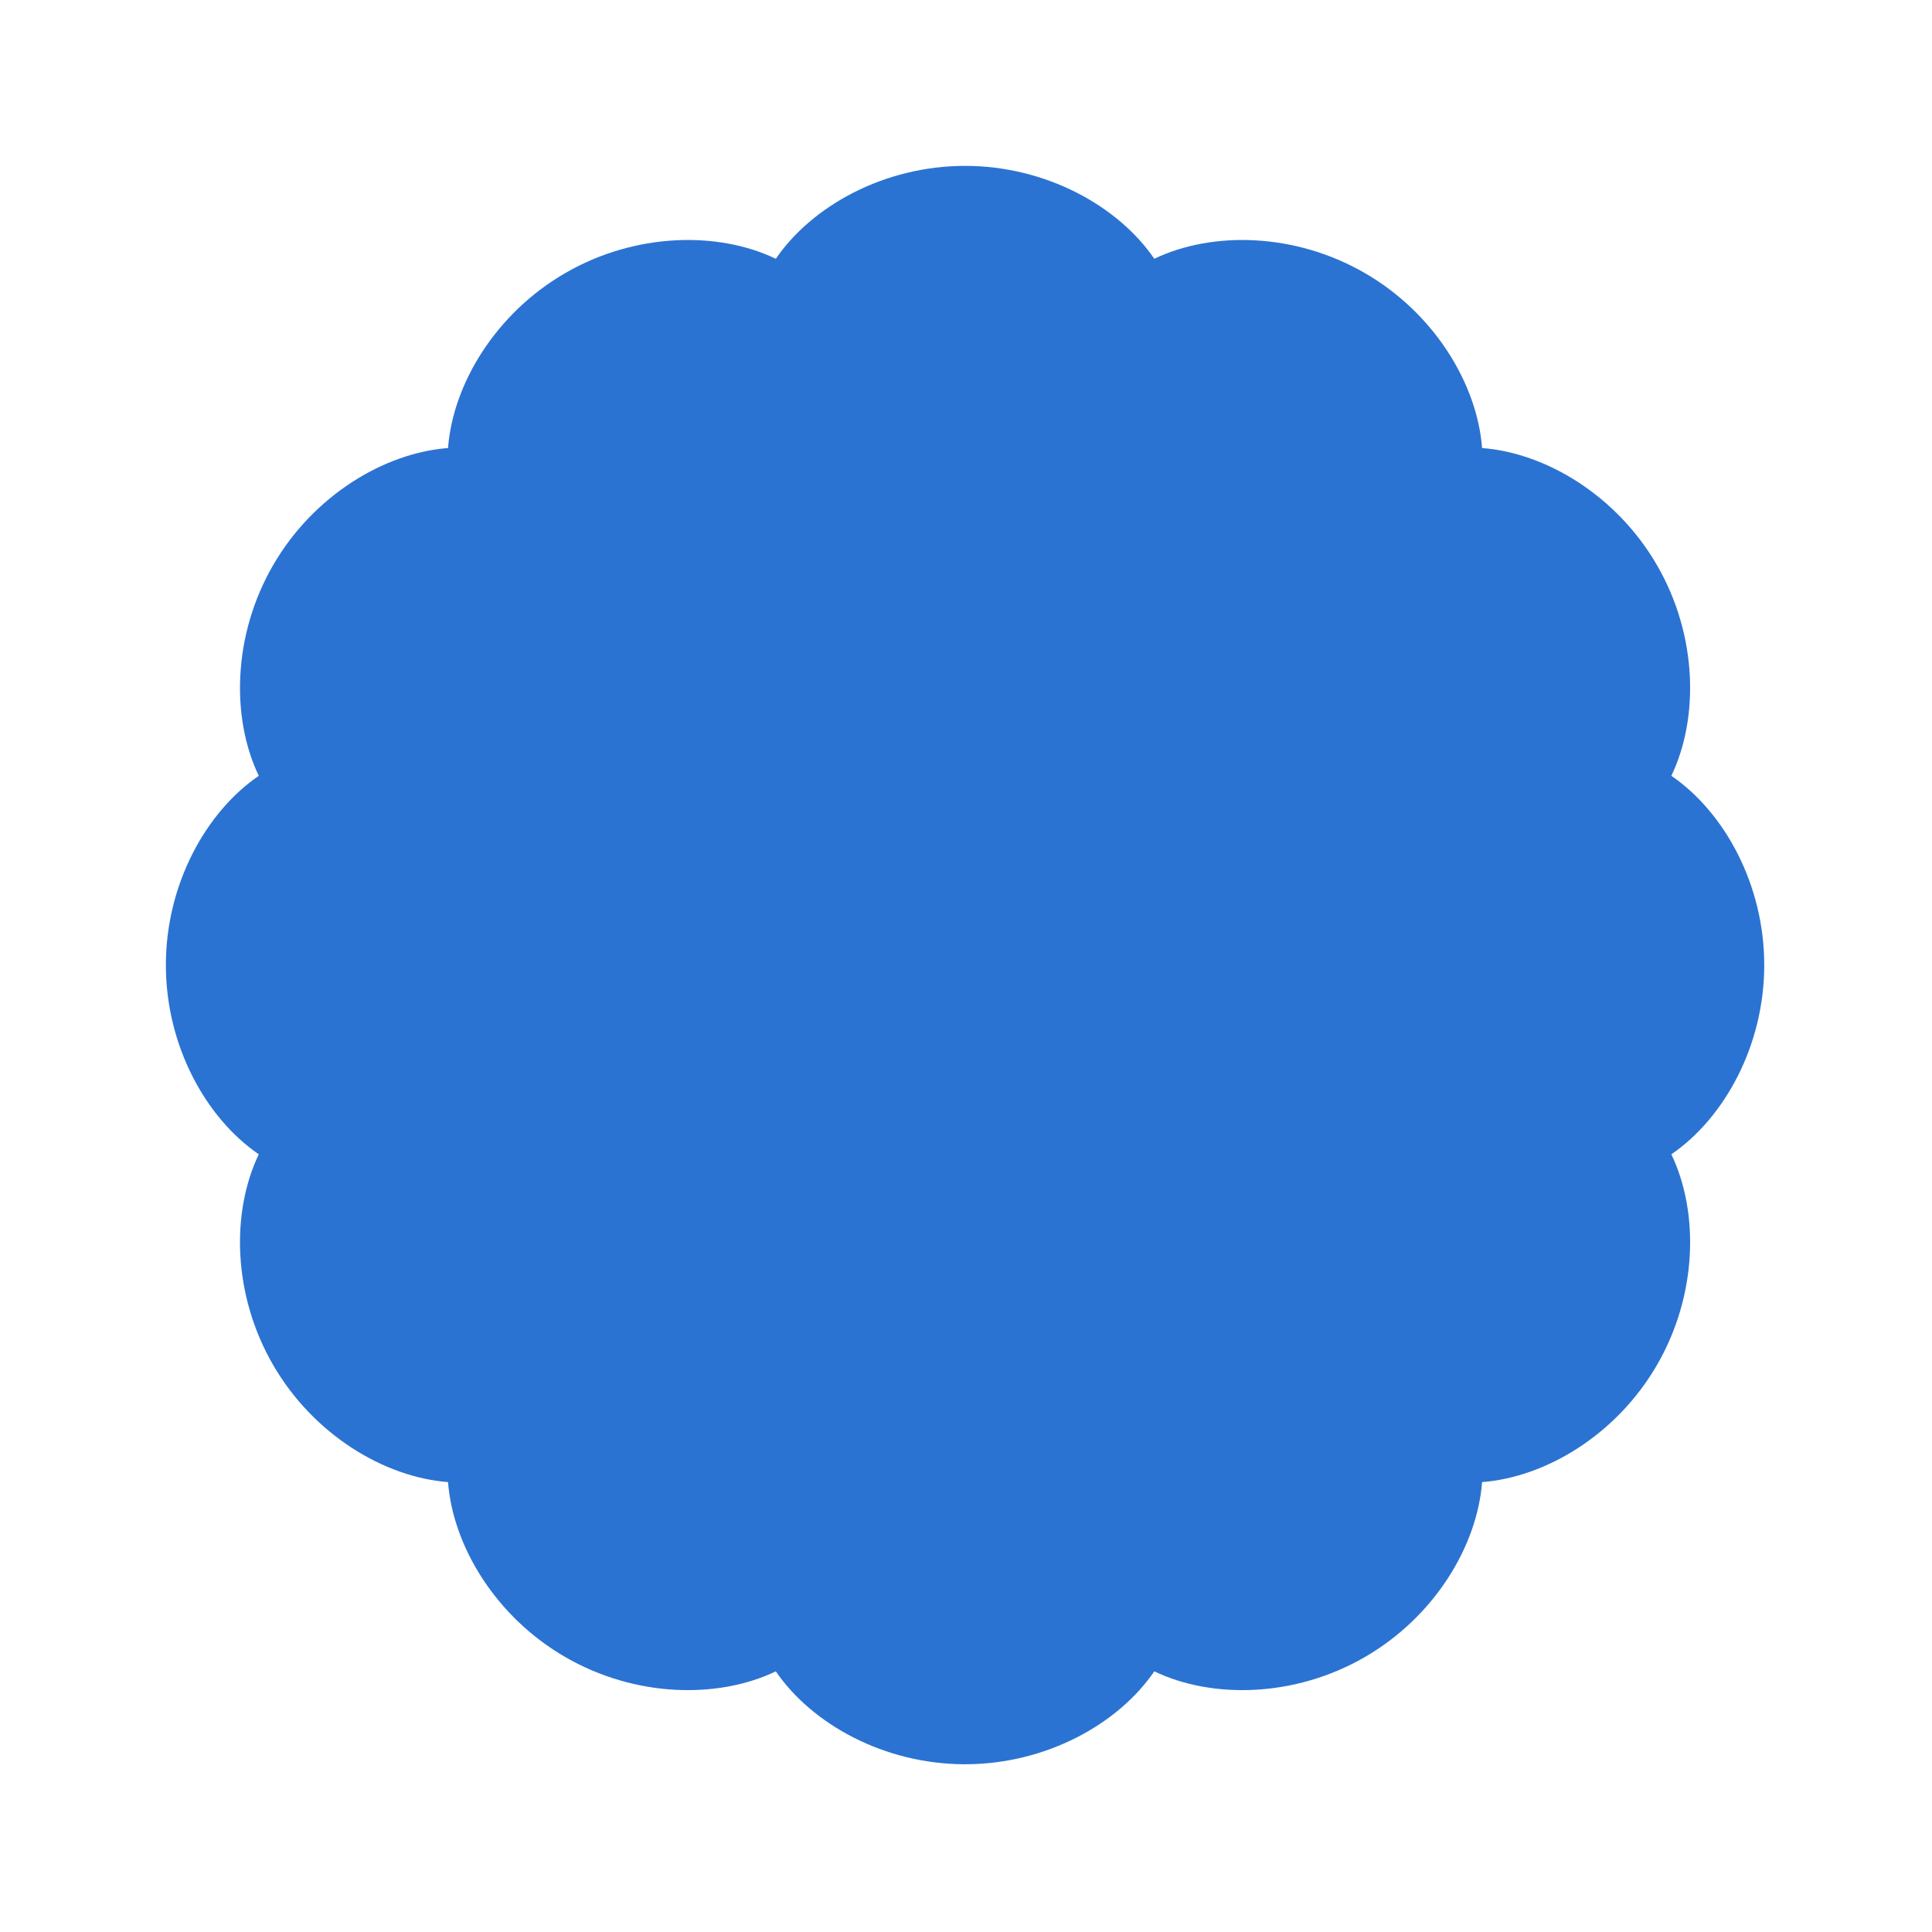 <?xml version="1.0" encoding="UTF-8" standalone="no"?>
<svg
   xmlns:serif="http://www.serif.com/"
   xmlns:dc="http://purl.org/dc/elements/1.1/"
   xmlns:cc="http://creativecommons.org/ns#"
   xmlns:rdf="http://www.w3.org/1999/02/22-rdf-syntax-ns#"
   xmlns:svg="http://www.w3.org/2000/svg"
   xmlns="http://www.w3.org/2000/svg"
   xmlns:sodipodi="http://sodipodi.sourceforge.net/DTD/sodipodi-0.dtd"
   xmlns:inkscape="http://www.inkscape.org/namespaces/inkscape"
   clip-rule="evenodd"
   fill-rule="evenodd"
   stroke-linejoin="round"
   stroke-miterlimit="2"
   version="1.1"
   viewBox="0 0 123 123"
   xml:space="preserve"
   id="svg3522"
   sodipodi:docname="flake.svg"
   inkscape:version="1.0.1 (c497b03c, 2020-09-10)"><defs
     id="defs3526" /><sodipodi:namedview
     pagecolor="#ffffff"
     bordercolor="#666666"
     borderopacity="1"
     objecttolerance="10"
     gridtolerance="10"
     guidetolerance="10"
     inkscape:pageopacity="0"
     inkscape:pageshadow="2"
     inkscape:window-width="1445"
     inkscape:window-height="1014"
     id="namedview3524"
     showgrid="false"
     inkscape:zoom="1.4950176"
     inkscape:cx="61.5"
     inkscape:cy="7.9889231"
     inkscape:window-x="0"
     inkscape:window-y="25"
     inkscape:window-maximized="0"
     inkscape:current-layer="svg3522"
     inkscape:document-rotation="0" /><rect
     id="new-features"
     width="122.88"
     height="122.88"
     fill="none" /><g
     serif:id="new-features"
     id="g3520"><path
       d="m 49.392,16.475 c 2.303,-3.368 6.912,-5.915 12.048,-5.915 5.136,0 9.745,2.547 12.048,5.915 3.679,-1.765 8.944,-1.667 13.392,0.902 4.448,2.568 7.166,7.077 7.476,11.147 4.07,0.31 8.579,3.028 11.147,7.476 2.569,4.448 2.667,9.713 0.902,13.392 3.368,2.303 5.915,6.912 5.915,12.048 0,5.136 -2.547,9.745 -5.915,12.048 1.765,3.679 1.667,8.944 -0.902,13.392 -2.568,4.448 -7.077,7.166 -11.147,7.476 -0.31,4.07 -3.028,8.579 -7.476,11.147 -4.448,2.569 -9.713,2.667 -13.392,0.902 -2.303,3.368 -6.912,5.915 -12.048,5.915 -5.136,0 -9.745,-2.547 -12.048,-5.915 C 45.713,108.17 40.448,108.072 36,105.503 31.552,102.935 28.834,98.426 28.524,94.356 24.454,94.046 19.945,91.328 17.377,86.88 14.808,82.432 14.71,77.167 16.475,73.488 13.107,71.185 10.56,66.576 10.56,61.44 c 0,-5.136 2.547,-9.745 5.915,-12.048 C 14.71,45.713 14.808,40.448 17.377,36 c 2.568,-4.448 7.077,-7.166 11.147,-7.476 0.31,-4.07 3.028,-8.579 7.476,-11.147 4.448,-2.569 9.713,-2.667 13.392,-0.902 z"
       id="path3518"
       style="fill:#2b73d2;fill-opacity:1"
       sodipodi:nodetypes="cscccccscccccscccccsccccc" /></g></svg>
